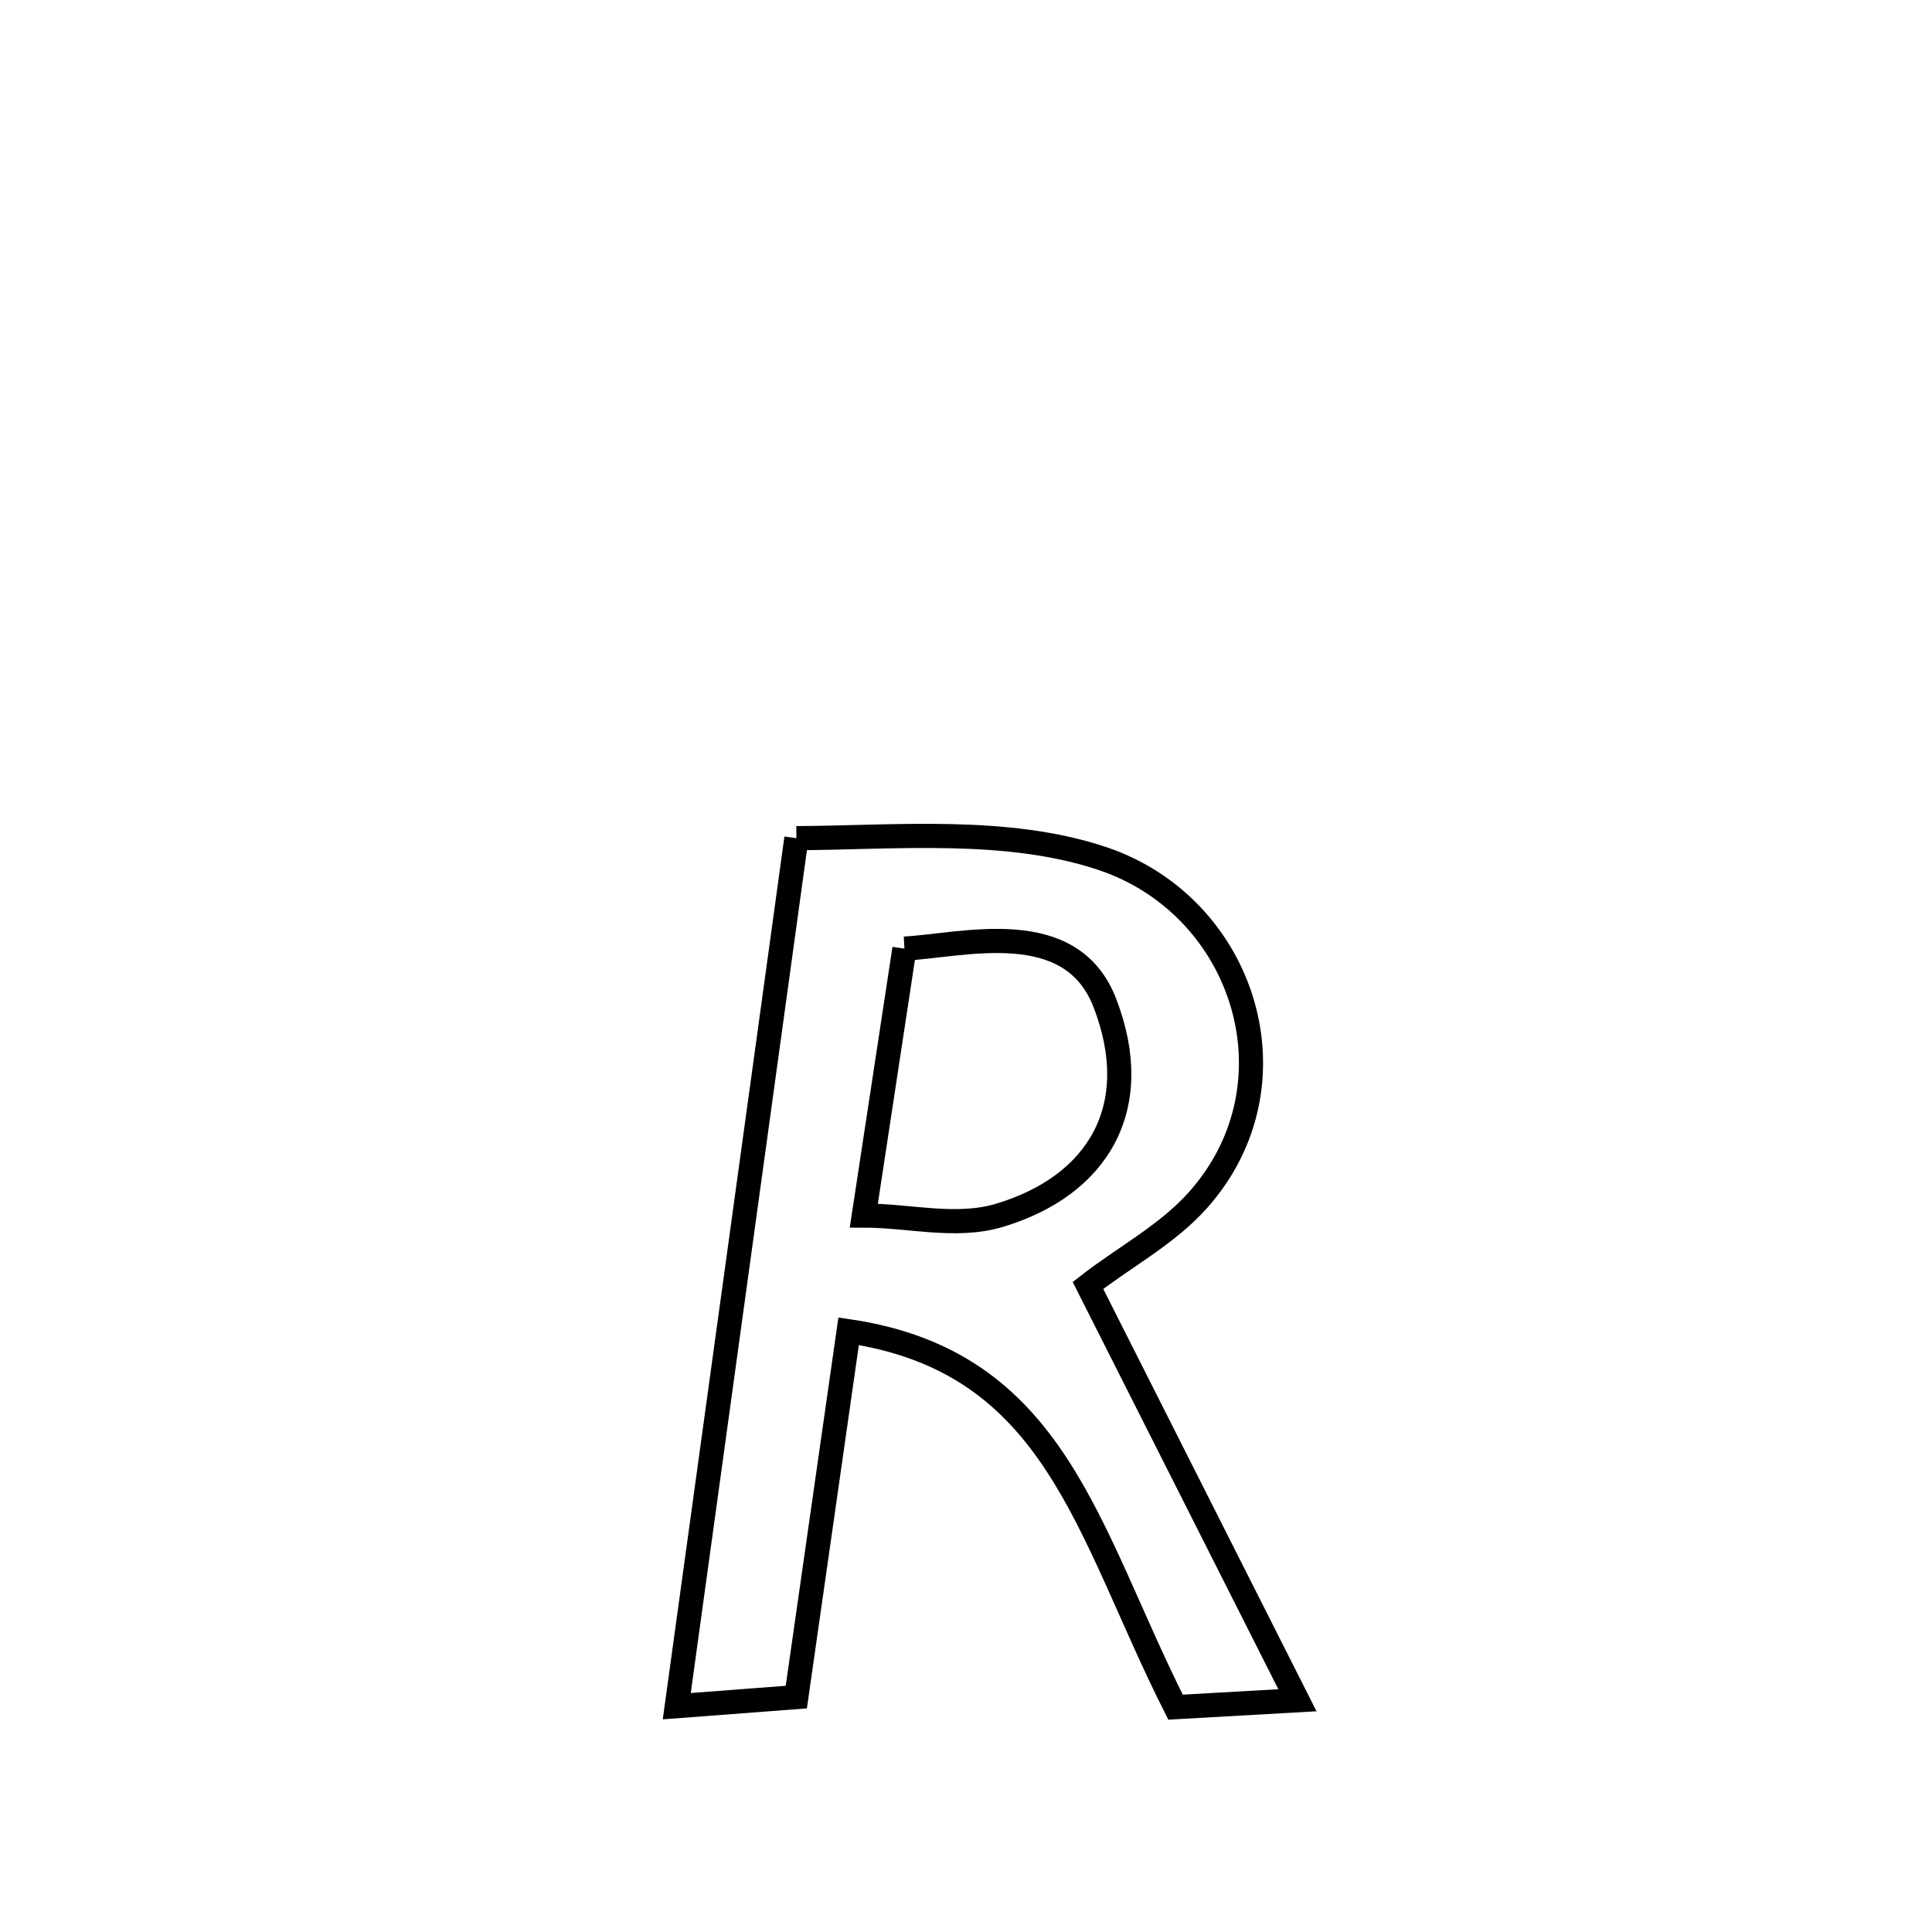 <svg xmlns="http://www.w3.org/2000/svg" viewBox="0.0 0.0 24.0 24.0" height="200px" width="200px"><path fill="none" stroke="black" stroke-width=".3" stroke-opacity="1.0"  filling="0" d="M9.893 10.412 L9.893 10.412 C11.123 10.406 12.516 10.267 13.703 10.668 C15.465 11.265 16.164 13.465 14.885 14.904 C14.501 15.337 13.971 15.613 13.515 15.968 L13.515 15.968 C14.382 17.685 15.25 19.403 16.117 21.121 L16.117 21.121 C15.613 21.149 15.108 21.178 14.603 21.207 L14.603 21.207 C13.5 19.023 13.126 16.92 10.542 16.537 L10.542 16.537 C10.325 18.052 10.109 19.567 9.892 21.082 L9.892 21.082 C9.397 21.12 8.902 21.158 8.407 21.195 L8.407 21.195 C8.655 19.398 8.903 17.601 9.15 15.804 C9.398 14.006 9.646 12.209 9.893 10.412 L9.893 10.412"></path>
<path fill="none" stroke="black" stroke-width=".3" stroke-opacity="1.0"  filling="0" d="M11.235 11.784 L11.235 11.784 C11.968 11.744 13.303 11.367 13.724 12.457 C14.227 13.757 13.64 14.733 12.409 15.099 C11.873 15.258 11.291 15.1 10.731 15.1 L10.731 15.1 C10.738 15.055 11.221 11.879 11.235 11.784 L11.235 11.784"></path></svg>
